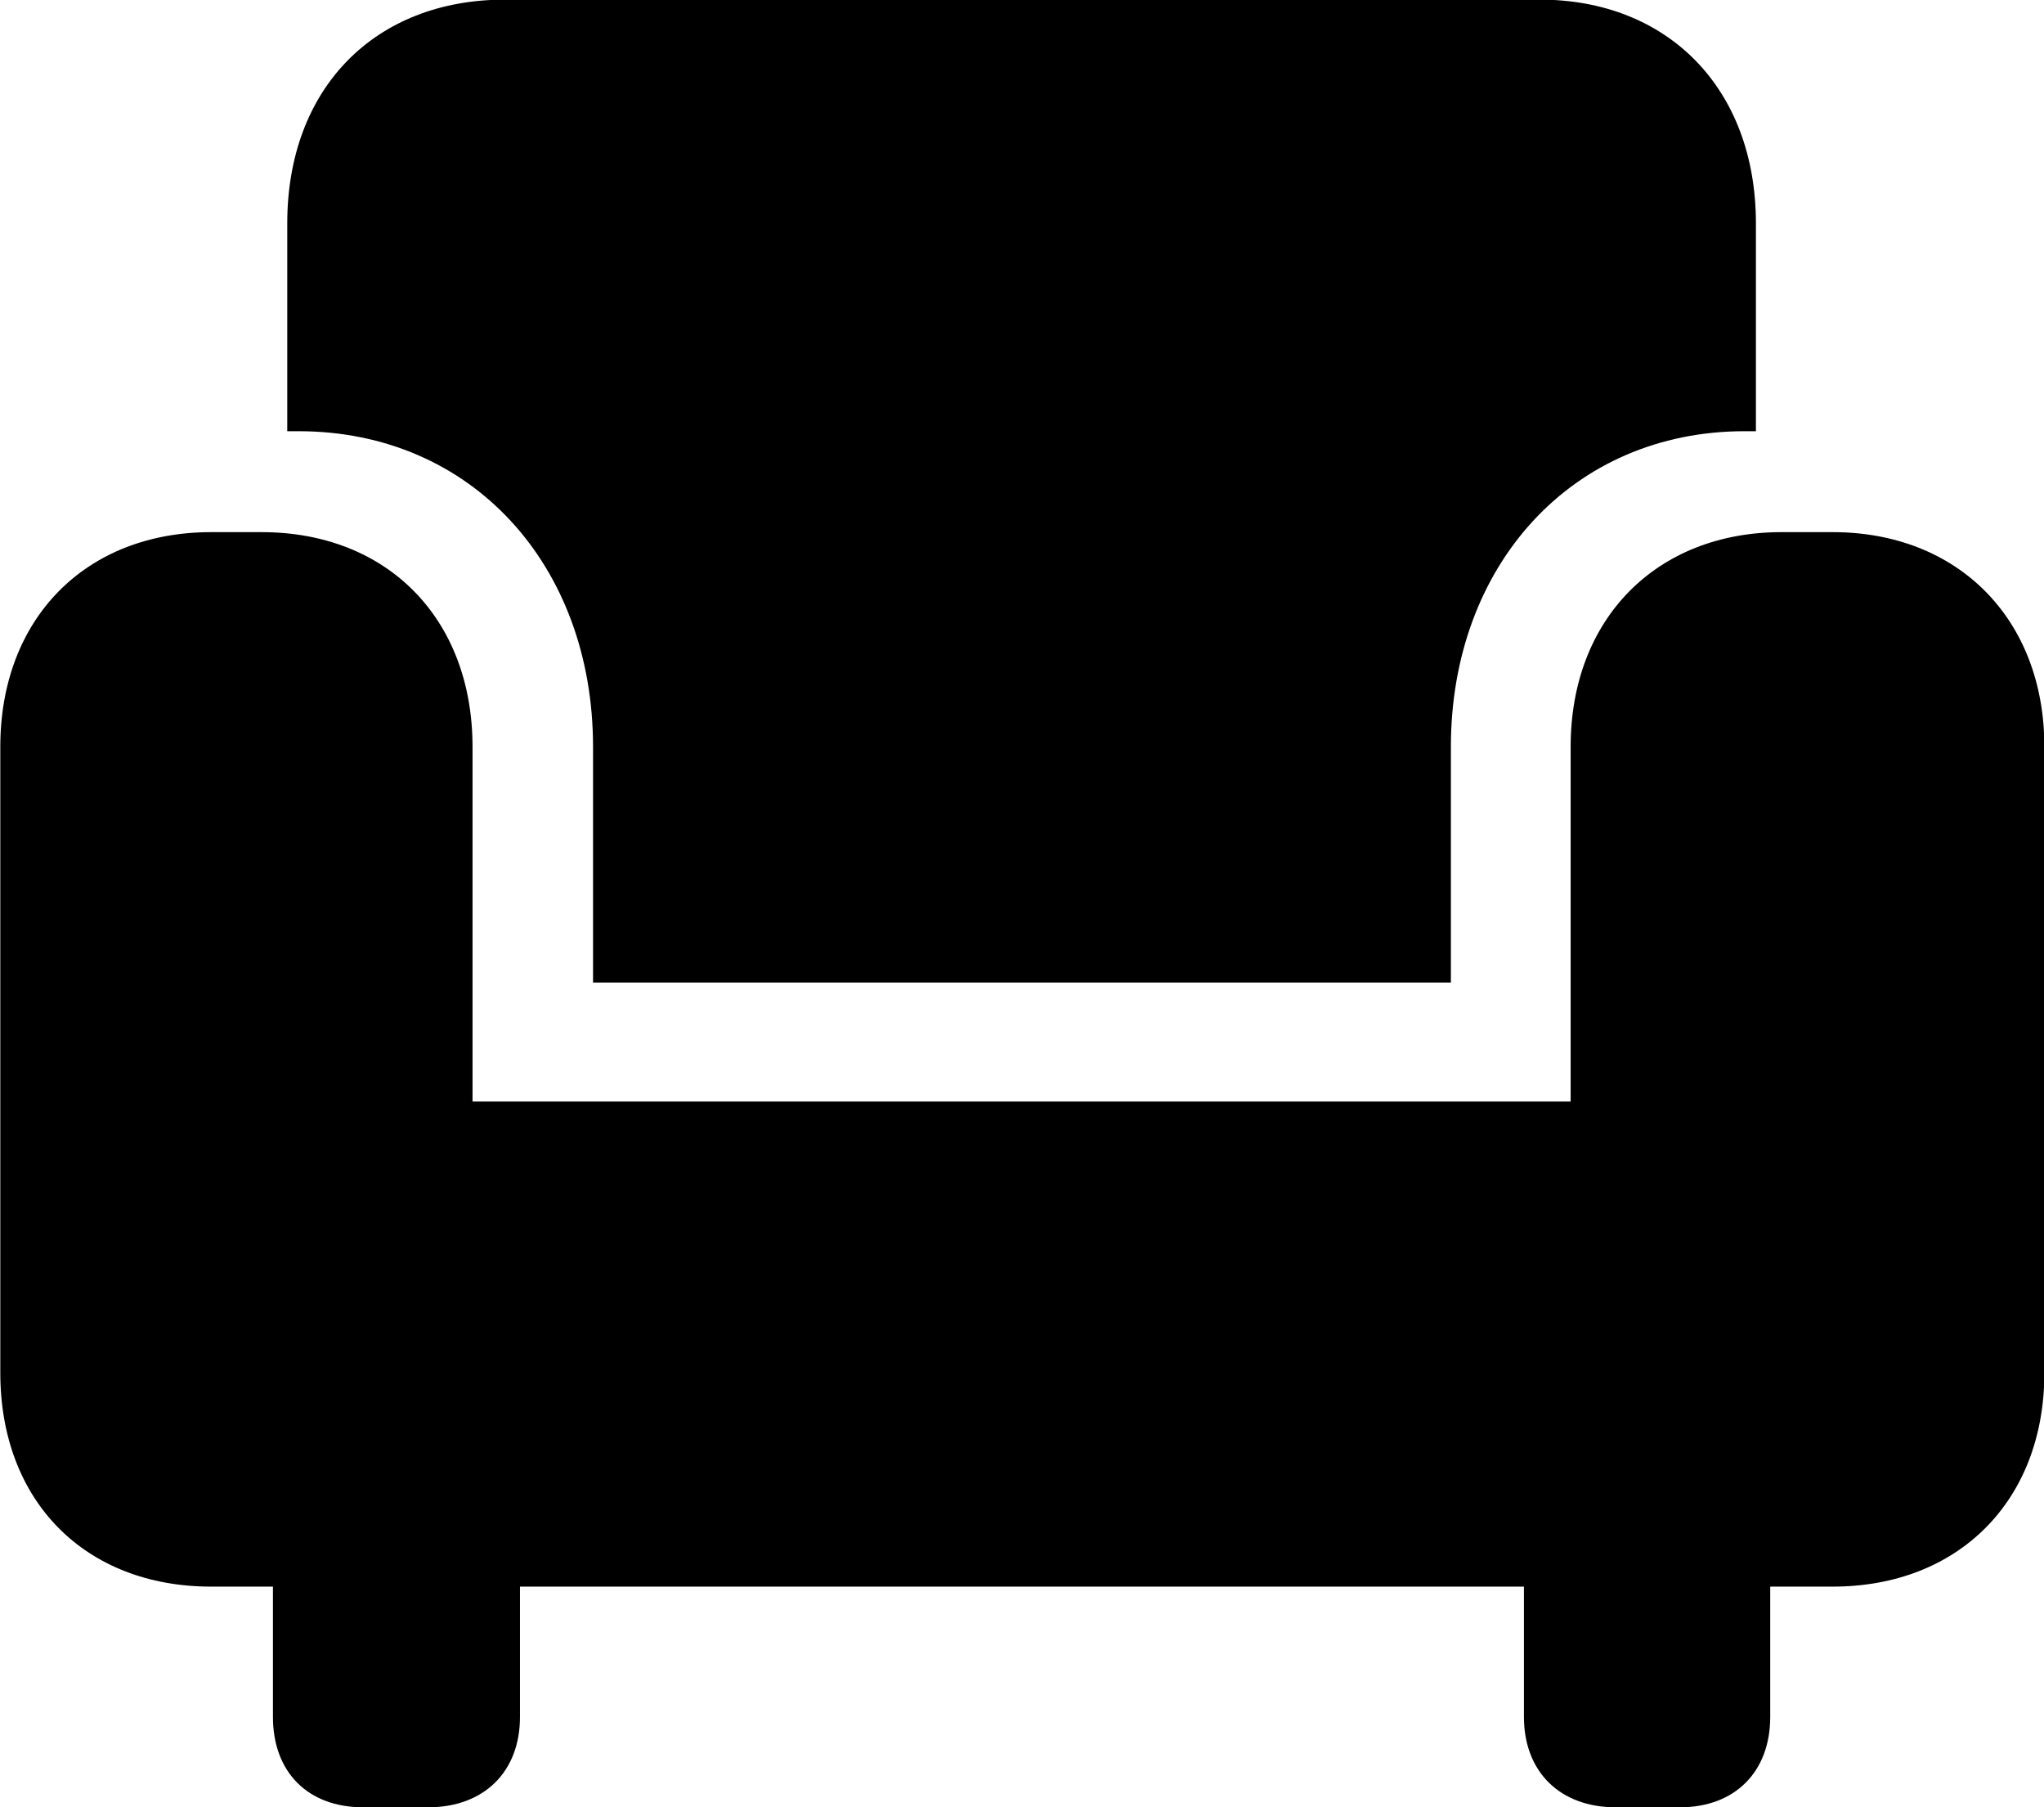 
<svg
    viewBox="0 0 27.139 23.994"
    xmlns="http://www.w3.org/2000/svg"
>
    <path
        fill="inherit"
        d="M7.874 13.045H19.264V9.915C19.264 7.505 20.874 5.725 23.164 5.725H23.314V2.965C23.314 1.175 22.144 -0.005 20.444 -0.005H6.704C4.974 -0.005 3.814 1.175 3.814 2.965V5.725H3.964C6.264 5.725 7.874 7.505 7.874 9.915ZM0.004 18.225C0.004 19.935 1.134 21.065 2.804 21.065H3.624V22.795C3.624 23.525 4.084 23.995 4.824 23.995H5.684C6.424 23.995 6.904 23.525 6.904 22.795V21.065H20.234V22.795C20.234 23.525 20.714 23.995 21.454 23.995H22.304C23.034 23.995 23.504 23.525 23.504 22.795V21.065H24.334C25.994 21.065 27.144 19.935 27.144 18.225V9.915C27.144 8.215 25.994 7.065 24.334 7.065H23.654C21.994 7.065 20.854 8.215 20.854 9.915V14.625H6.274V9.915C6.274 8.215 5.144 7.065 3.474 7.065H2.804C1.134 7.065 0.004 8.215 0.004 9.915Z"
        fillRule="evenodd"
        clipRule="evenodd"
    />
</svg>
        